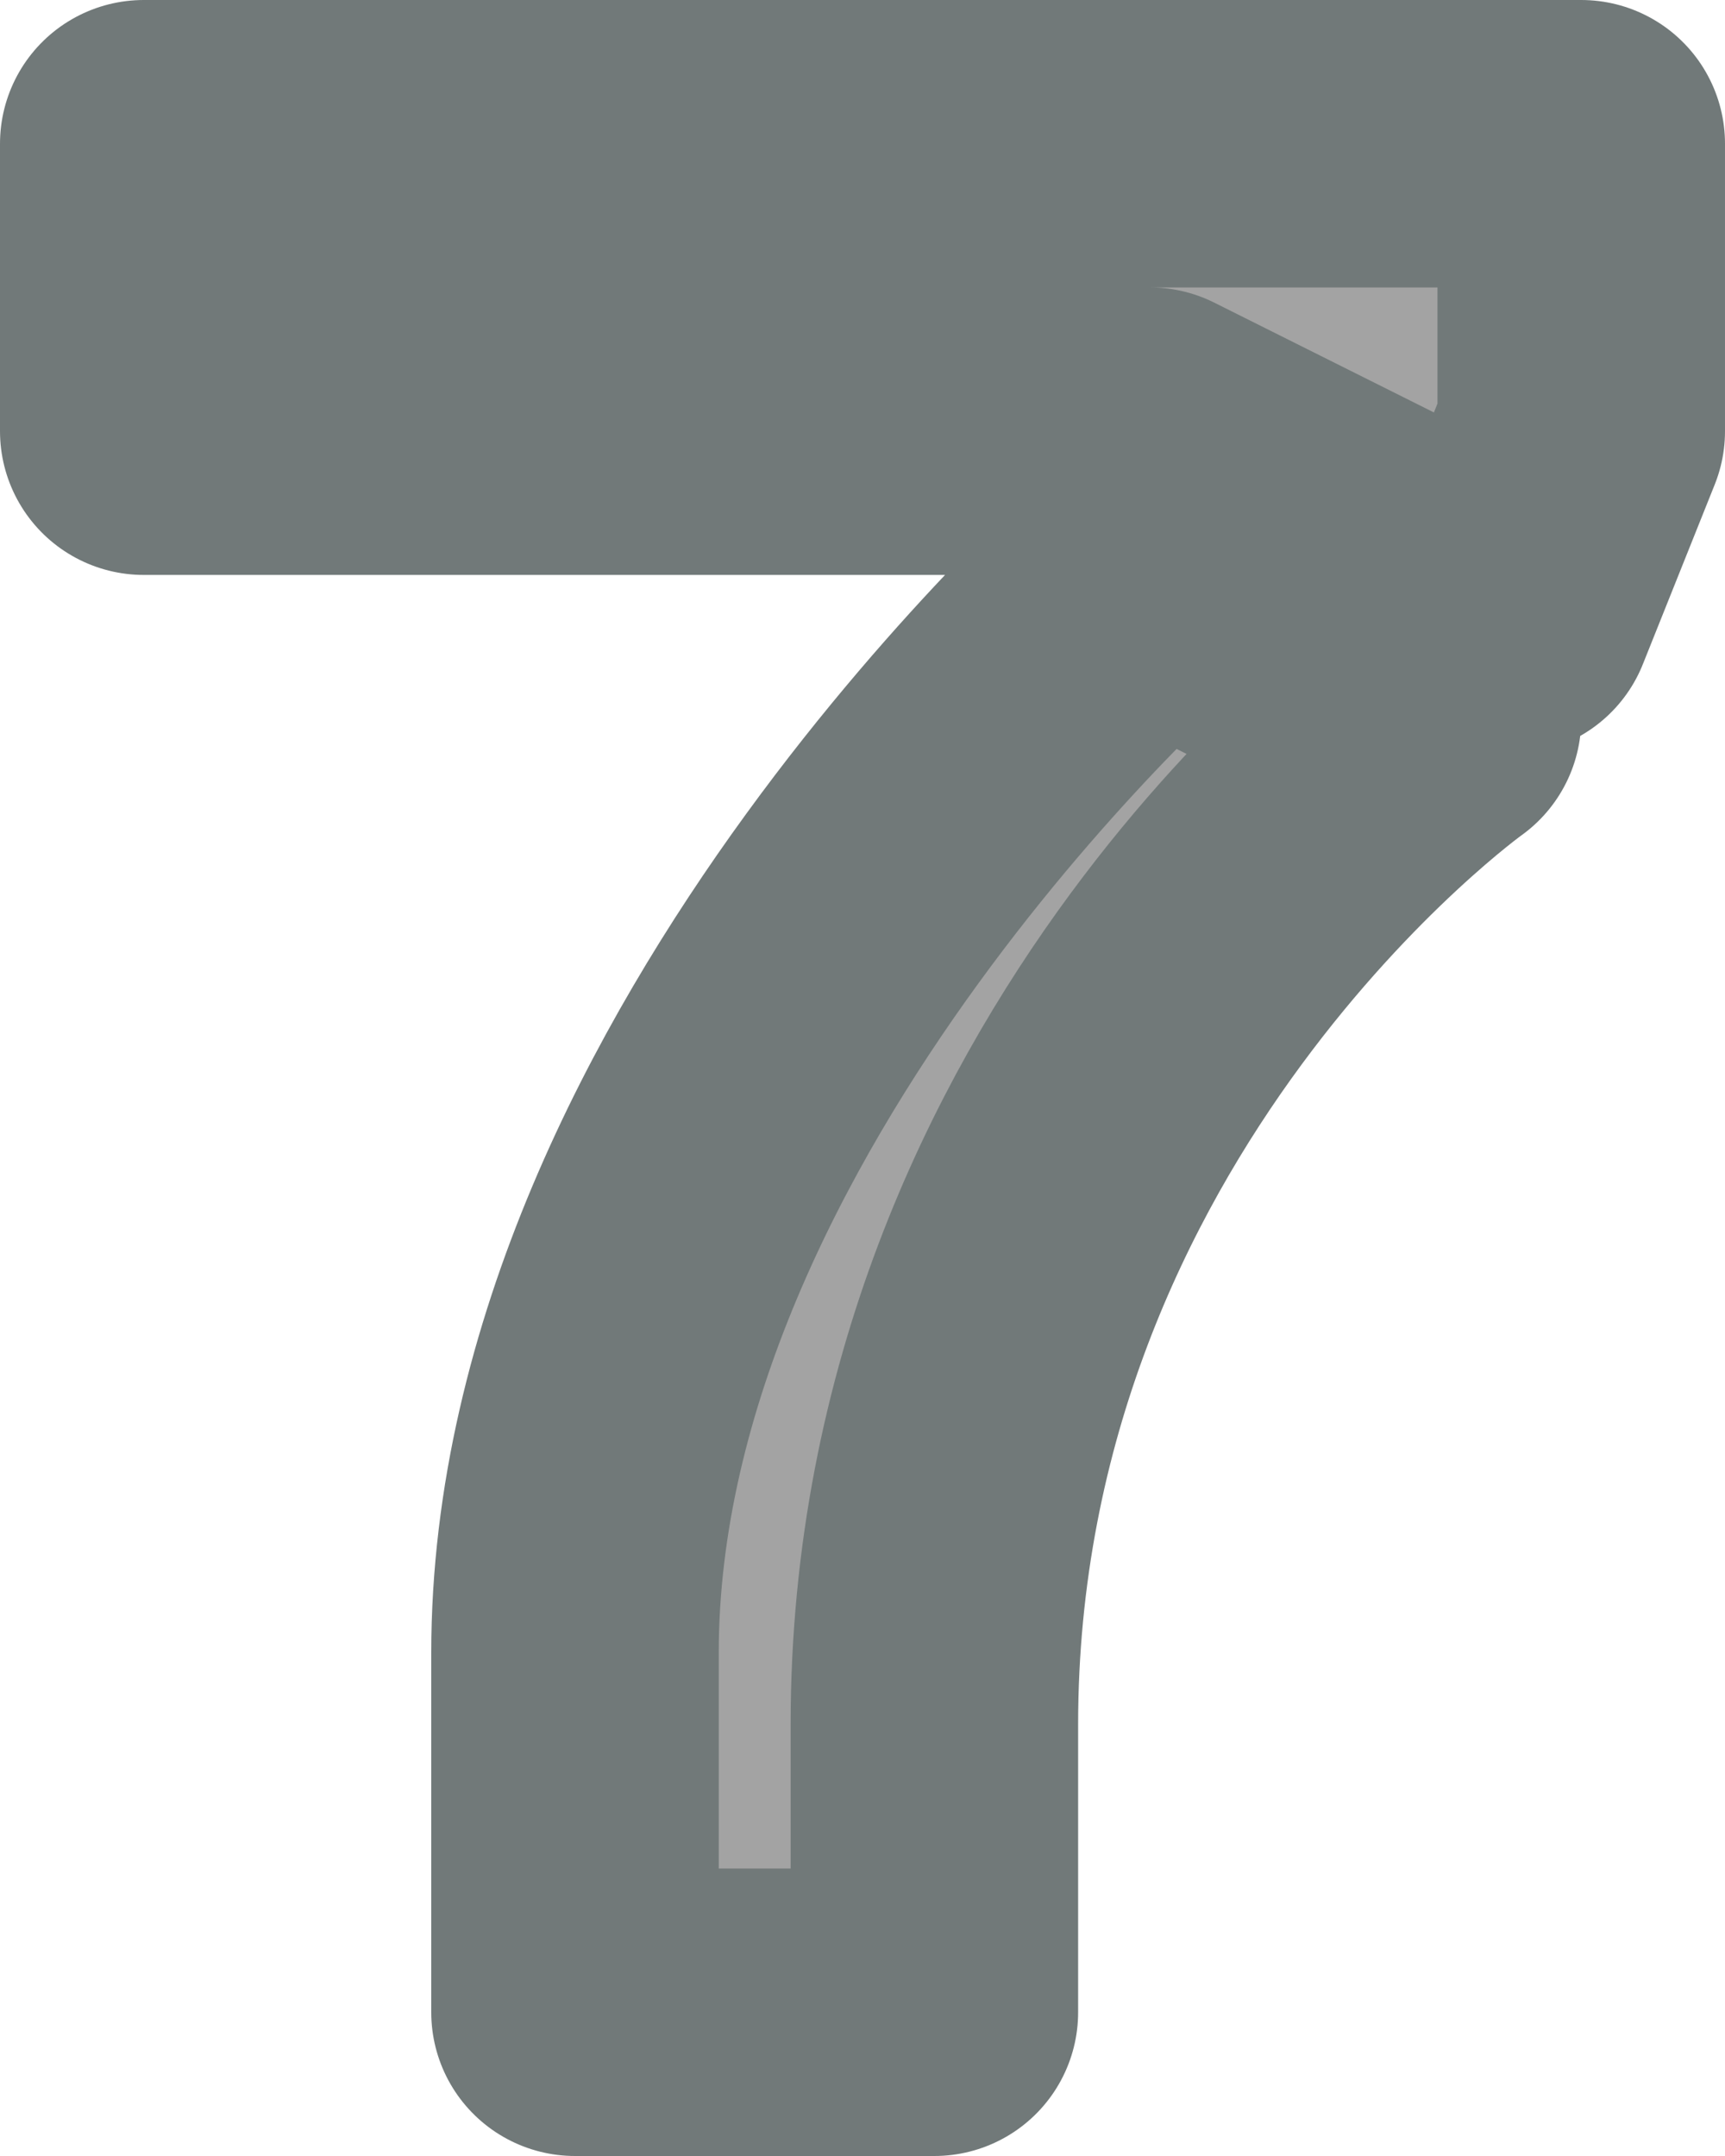 <?xml version="1.0" encoding="UTF-8"?>
<!-- Created with Inkscape (http://www.inkscape.org/) -->
<svg width="24" height="30" version="1.1" viewBox="0 0 24 30" xml:space="preserve" xmlns="http://www.w3.org/2000/svg"><path d="m2 2v4h14l5 2.5 1-2.5v-4zm14 6s-8 7-8 15v5h5v-4c0-9 7-14 7-14z" fill="#a3a3a3" stroke="#717979" stroke-linecap="round" stroke-linejoin="round" stroke-width="4" style="paint-order:markers stroke fill"/></svg>
